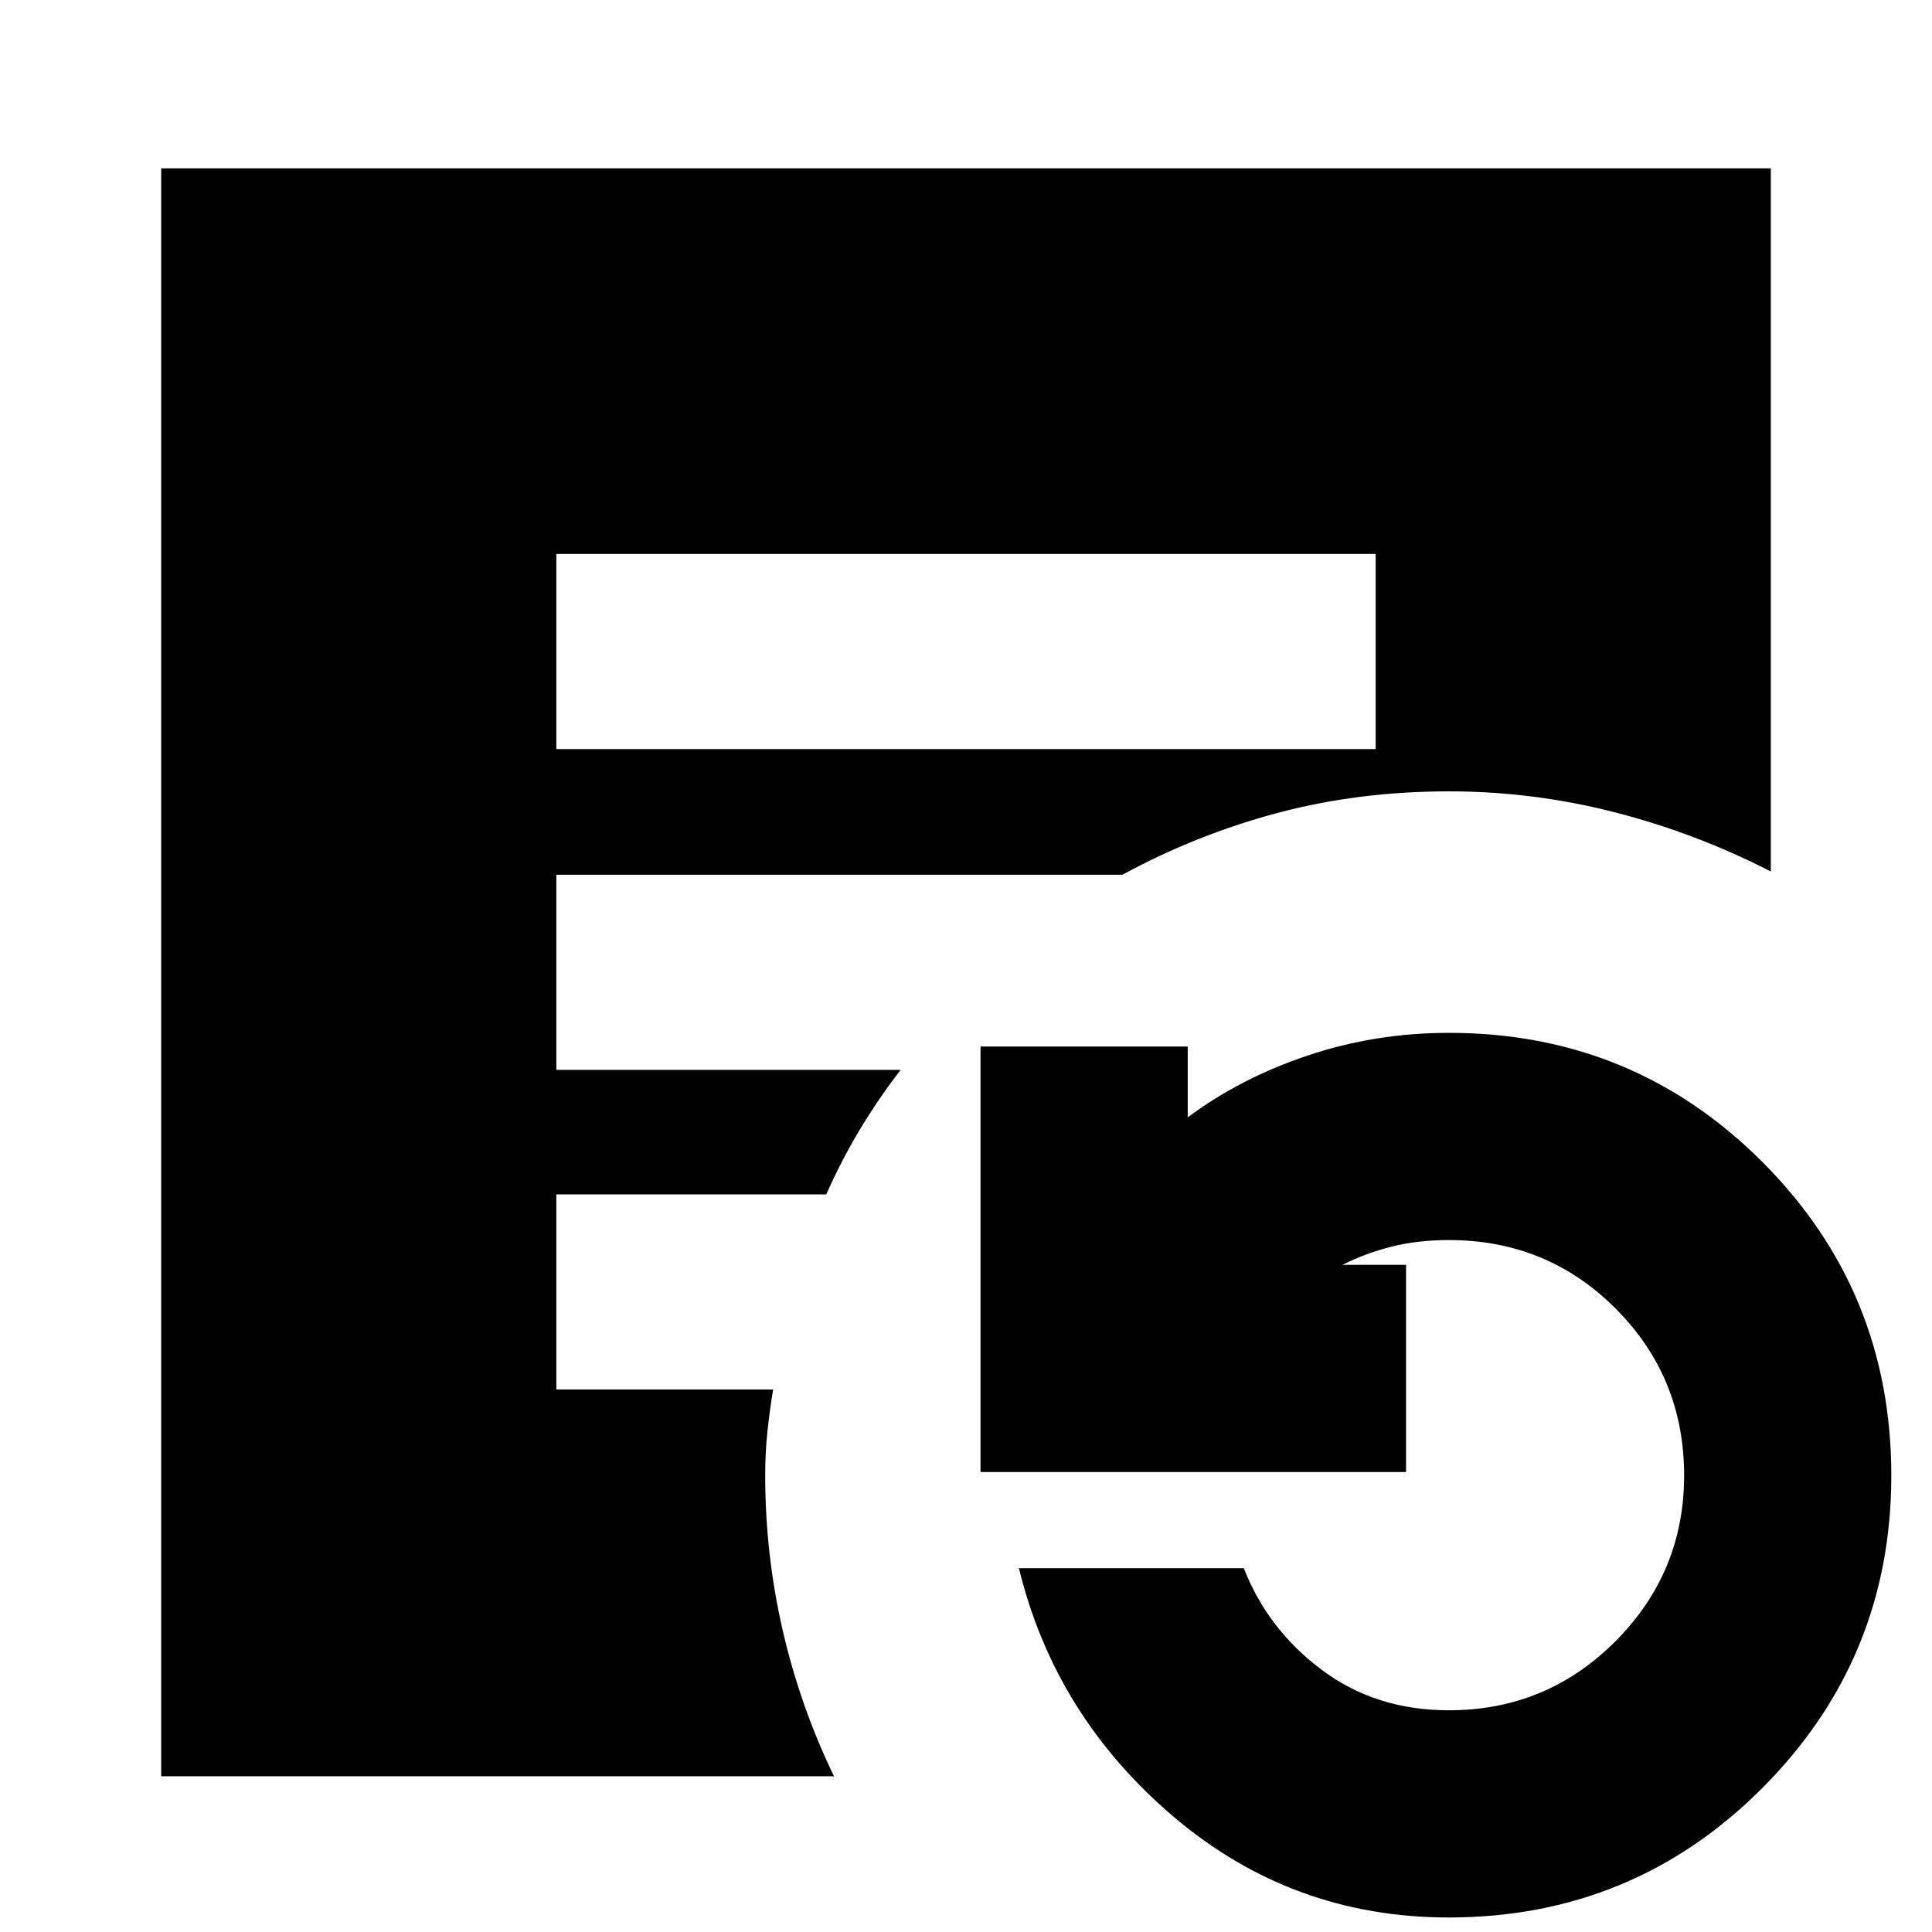 <svg xmlns="http://www.w3.org/2000/svg" height="24" viewBox="0 -960 960 960" width="24"><path d="M276.44-587.78h407.12v-96.96H276.44v96.96ZM719.85-7.22q-77.85 0-136.79-50.14-58.95-50.15-76.76-123.42h111.74q11.87 30.43 38.72 50.52 26.85 20.09 63.15 20.09 48.57 0 82.74-34.24 34.18-34.25 34.18-82.46 0-48.79-34-82.87-33.99-34.08-82.83-34.08-15.42 0-28.3 3.21-12.87 3.22-24.61 9.09h31.56v102.96H487.22V-440h102.95v35.22q26-19.44 59.57-30.72 33.56-11.28 70.26-11.28 91.61 0 155.69 64.12 64.09 64.13 64.09 155.79 0 91.09-64.13 155.37T719.85-7.22ZM80.09-77.39v-798.96h799.82v349.39q-37.26-19.13-77.75-29.47-40.49-10.35-82.16-10.35-45 0-85.27 10.74-40.28 10.74-76.99 30.69h-281.3v96.96h171.08q-11.13 14.43-20.26 29.65-9.13 15.22-16.69 32.22H276.44v96.95h107.73q-1.69 10.08-2.82 20.7T380.22-227q0 39.19 8.65 76.9 8.65 37.71 25.52 72.71H80.09Z"/></svg>